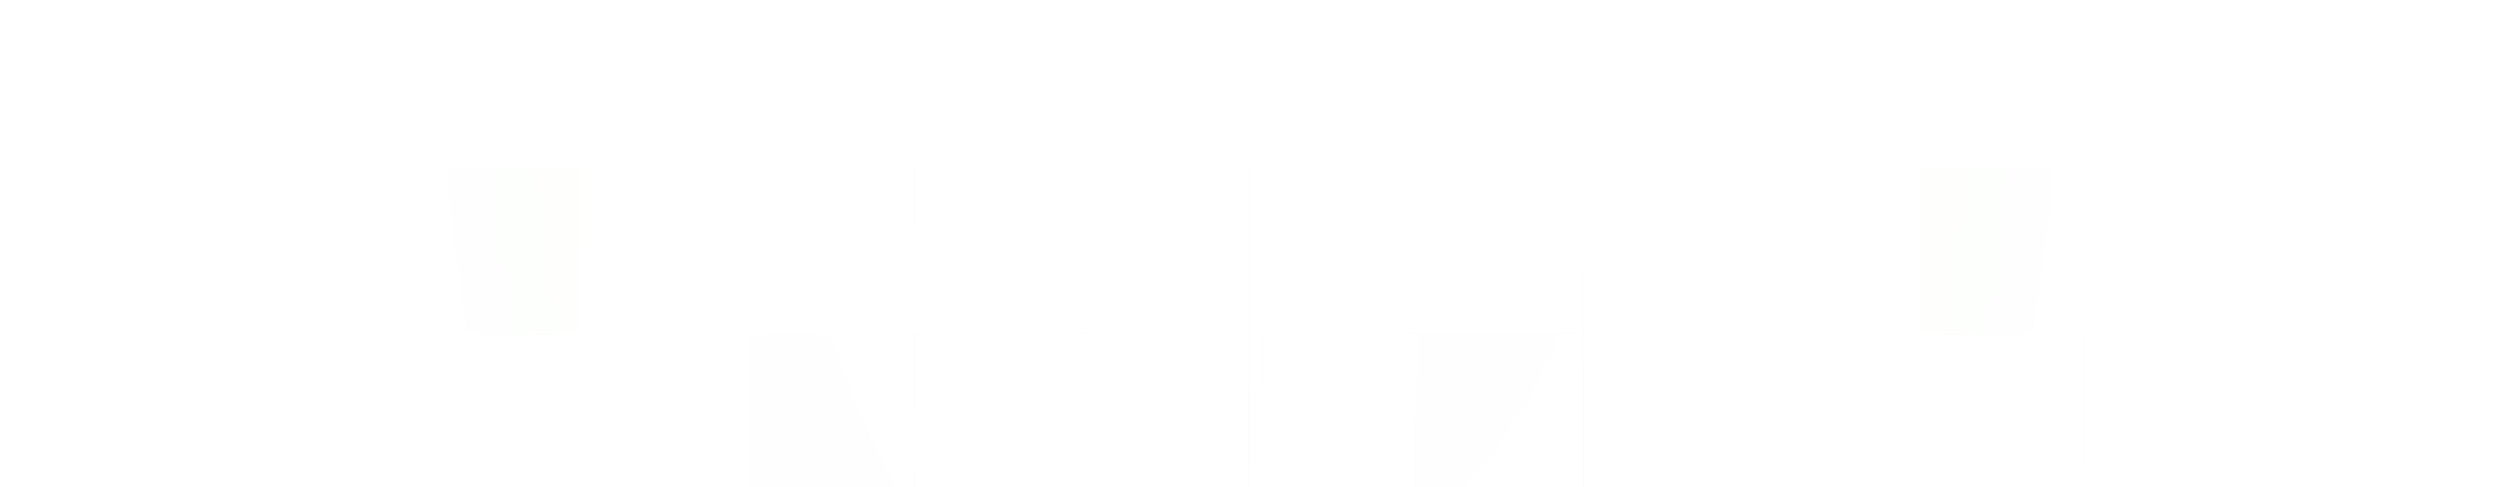<svg width="1436" height="280" viewBox="0 0 1436 280" fill="none" xmlns="http://www.w3.org/2000/svg">
<g opacity="0.64" clip-path="url(#clip0_184_3383)">
<mask id="mask0_184_3383" style="mask-type:alpha" maskUnits="userSpaceOnUse" x="-2" y="0" width="1440" height="1440">
<rect width="1440" height="1197" transform="translate(-2)" fill="url(#paint0_radial_184_3383)"/>
</mask>
<g mask="url(#mask0_184_3383)">
<g clip-path="url(#clip1_184_3383)">
<mask id="path-1-inside-1_184_3383" fill="white">
<path d="M-50 0H46V96H-50V0Z"/>
</mask>
<path d="M46 96V97H47V96H46ZM45 0V96H47V0H45ZM46 95H-50V97H46V95Z" fill="#D0D5DD" fill-opacity="0.03" mask="url(#path-1-inside-1_184_3383)"/>
<mask id="path-3-inside-2_184_3383" fill="white">
<path d="M46 0H142V96H46V0Z"/>
</mask>
<path d="M142 96V97H143V96H142ZM141 0V96H143V0H141ZM142 95H46V97H142V95Z" fill="#D0D5DD" fill-opacity="0.03" mask="url(#path-3-inside-2_184_3383)"/>
<mask id="path-5-inside-3_184_3383" fill="white">
<path d="M142 0H238V96H142V0Z"/>
</mask>
<path d="M238 96V97H239V96H238ZM237 0V96H239V0H237ZM238 95H142V97H238V95Z" fill="#D0D5DD" fill-opacity="0.03" mask="url(#path-5-inside-3_184_3383)"/>
<mask id="path-7-inside-4_184_3383" fill="white">
<path d="M238 0H334V96H238V0Z"/>
</mask>
<path d="M334 96V97H335V96H334ZM333 0V96H335V0H333ZM334 95H238V97H334V95Z" fill="#D0D5DD" fill-opacity="0.03" mask="url(#path-7-inside-4_184_3383)"/>
<mask id="path-9-inside-5_184_3383" fill="white">
<path d="M334 0H430V96H334V0Z"/>
</mask>
<path d="M430 96V97H431V96H430ZM429 0V96H431V0H429ZM430 95H334V97H430V95Z" fill="#D0D5DD" fill-opacity="0.03" mask="url(#path-9-inside-5_184_3383)"/>
<mask id="path-11-inside-6_184_3383" fill="white">
<path d="M430 0H526V96H430V0Z"/>
</mask>
<path d="M526 96V97H527V96H526ZM525 0V96H527V0H525ZM526 95H430V97H526V95Z" fill="#D0D5DD" fill-opacity="0.03" mask="url(#path-11-inside-6_184_3383)"/>
<mask id="path-13-inside-7_184_3383" fill="white">
<path d="M526 0H622V96H526V0Z"/>
</mask>
<path d="M622 96V97H623V96H622ZM621 0V96H623V0H621ZM622 95H526V97H622V95Z" fill="#D0D5DD" fill-opacity="0.03" mask="url(#path-13-inside-7_184_3383)"/>
<mask id="path-15-inside-8_184_3383" fill="white">
<path d="M622 0H718V96H622V0Z"/>
</mask>
<path d="M718 96V97H719V96H718ZM717 0V96H719V0H717ZM718 95H622V97H718V95Z" fill="#D0D5DD" fill-opacity="0.03" mask="url(#path-15-inside-8_184_3383)"/>
<mask id="path-17-inside-9_184_3383" fill="white">
<path d="M718 0H814V96H718V0Z"/>
</mask>
<path d="M814 96V97H815V96H814ZM813 0V96H815V0H813ZM814 95H718V97H814V95Z" fill="#D0D5DD" fill-opacity="0.03" mask="url(#path-17-inside-9_184_3383)"/>
<mask id="path-19-inside-10_184_3383" fill="white">
<path d="M814 0H910V96H814V0Z"/>
</mask>
<path d="M910 96V97H911V96H910ZM909 0V96H911V0H909ZM910 95H814V97H910V95Z" fill="#D0D5DD" fill-opacity="0.03" mask="url(#path-19-inside-10_184_3383)"/>
<mask id="path-21-inside-11_184_3383" fill="white">
<path d="M910 0H1006V96H910V0Z"/>
</mask>
<path d="M1006 96V97H1007V96H1006ZM1005 0V96H1007V0H1005ZM1006 95H910V97H1006V95Z" fill="#D0D5DD" fill-opacity="0.03" mask="url(#path-21-inside-11_184_3383)"/>
<mask id="path-23-inside-12_184_3383" fill="white">
<path d="M1006 0H1102V96H1006V0Z"/>
</mask>
<path d="M1102 96V97H1103V96H1102ZM1101 0V96H1103V0H1101ZM1102 95H1006V97H1102V95Z" fill="#D0D5DD" fill-opacity="0.03" mask="url(#path-23-inside-12_184_3383)"/>
<mask id="path-25-inside-13_184_3383" fill="white">
<path d="M1102 0H1198V96H1102V0Z"/>
</mask>
<path d="M1198 96V97H1199V96H1198ZM1197 0V96H1199V0H1197ZM1198 95H1102V97H1198V95Z" fill="#D0D5DD" fill-opacity="0.03" mask="url(#path-25-inside-13_184_3383)"/>
<mask id="path-27-inside-14_184_3383" fill="white">
<path d="M1198 0H1294V96H1198V0Z"/>
</mask>
<path d="M1294 96V97H1295V96H1294ZM1293 0V96H1295V0H1293ZM1294 95H1198V97H1294V95Z" fill="#D0D5DD" fill-opacity="0.03" mask="url(#path-27-inside-14_184_3383)"/>
<mask id="path-29-inside-15_184_3383" fill="white">
<path d="M1294 0H1390V96H1294V0Z"/>
</mask>
<path d="M1390 96V97H1391V96H1390ZM1389 0V96H1391V0H1389ZM1390 95H1294V97H1390V95Z" fill="#D0D5DD" fill-opacity="0.03" mask="url(#path-29-inside-15_184_3383)"/>
<mask id="path-31-inside-16_184_3383" fill="white">
<path d="M1390 0H1486V96H1390V0Z"/>
</mask>
<path d="M1486 96V97H1487V96H1486ZM1485 0V96H1487V0H1485ZM1486 95H1390V97H1486V95Z" fill="#D0D5DD" fill-opacity="0.03" mask="url(#path-31-inside-16_184_3383)"/>
<mask id="path-33-inside-17_184_3383" fill="white">
<path d="M-50 96H46V192H-50V96Z"/>
</mask>
<path d="M46 192V193H47V192H46ZM45 96V192H47V96H45ZM46 191H-50V193H46V191Z" fill="#D0D5DD" fill-opacity="0.05" mask="url(#path-33-inside-17_184_3383)"/>
<mask id="path-35-inside-18_184_3383" fill="white">
<path d="M46 96H142V192H46V96Z"/>
</mask>
<path d="M142 192V193H143V192H142ZM141 96V192H143V96H141ZM142 191H46V193H142V191Z" fill="#D0D5DD" fill-opacity="0.05" mask="url(#path-35-inside-18_184_3383)"/>
<mask id="path-37-inside-19_184_3383" fill="white">
<path d="M142 96H238V192H142V96Z"/>
</mask>
<path d="M238 192V193H239V192H238ZM237 96V192H239V96H237ZM238 191H142V193H238V191Z" fill="#D0D5DD" fill-opacity="0.05" mask="url(#path-37-inside-19_184_3383)"/>
<mask id="path-39-inside-20_184_3383" fill="white">
<path d="M238 96H334V192H238V96Z"/>
</mask>
<path d="M238 96H334V192H238V96Z" fill="#A7E97F" fill-opacity="0.04"/>
<path d="M334 192V193H335V192H334ZM333 96V192H335V96H333ZM334 191H238V193H334V191Z" fill="#D0D5DD" fill-opacity="0.05" mask="url(#path-39-inside-20_184_3383)"/>
<mask id="path-41-inside-21_184_3383" fill="white">
<path d="M334 96H430V192H334V96Z"/>
</mask>
<path d="M430 192V193H431V192H430ZM429 96V192H431V96H429ZM430 191H334V193H430V191Z" fill="#D0D5DD" fill-opacity="0.05" mask="url(#path-41-inside-21_184_3383)"/>
<mask id="path-43-inside-22_184_3383" fill="white">
<path d="M430 96H526V192H430V96Z"/>
</mask>
<path d="M526 192V193H527V192H526ZM525 96V192H527V96H525ZM526 191H430V193H526V191Z" fill="#D0D5DD" fill-opacity="0.05" mask="url(#path-43-inside-22_184_3383)"/>
<mask id="path-45-inside-23_184_3383" fill="white">
<path d="M526 96H622V192H526V96Z"/>
</mask>
<path d="M622 192V193H623V192H622ZM621 96V192H623V96H621ZM622 191H526V193H622V191Z" fill="#D0D5DD" fill-opacity="0.05" mask="url(#path-45-inside-23_184_3383)"/>
<mask id="path-47-inside-24_184_3383" fill="white">
<path d="M622 96H718V192H622V96Z"/>
</mask>
<path d="M718 192V193H719V192H718ZM717 96V192H719V96H717ZM718 191H622V193H718V191Z" fill="#D0D5DD" fill-opacity="0.05" mask="url(#path-47-inside-24_184_3383)"/>
<mask id="path-49-inside-25_184_3383" fill="white">
<path d="M718 96H814V192H718V96Z"/>
</mask>
<path d="M814 192V193H815V192H814ZM813 96V192H815V96H813ZM814 191H718V193H814V191Z" fill="#D0D5DD" fill-opacity="0.05" mask="url(#path-49-inside-25_184_3383)"/>
<mask id="path-51-inside-26_184_3383" fill="white">
<path d="M814 96H910V192H814V96Z"/>
</mask>
<path d="M910 192V193H911V192H910ZM909 96V192H911V96H909ZM910 191H814V193H910V191Z" fill="#D0D5DD" fill-opacity="0.05" mask="url(#path-51-inside-26_184_3383)"/>
<mask id="path-53-inside-27_184_3383" fill="white">
<path d="M910 96H1006V192H910V96Z"/>
</mask>
<path d="M1006 192V193H1007V192H1006ZM1005 96V192H1007V96H1005ZM1006 191H910V193H1006V191Z" fill="#D0D5DD" fill-opacity="0.05" mask="url(#path-53-inside-27_184_3383)"/>
<mask id="path-55-inside-28_184_3383" fill="white">
<path d="M1006 96H1102V192H1006V96Z"/>
</mask>
<path d="M1102 192V193H1103V192H1102ZM1101 96V192H1103V96H1101ZM1102 191H1006V193H1102V191Z" fill="#D0D5DD" fill-opacity="0.05" mask="url(#path-55-inside-28_184_3383)"/>
<mask id="path-57-inside-29_184_3383" fill="white">
<path d="M1102 96H1198V192H1102V96Z"/>
</mask>
<path d="M1102 96H1198V192H1102V96Z" fill="#A7E97F" fill-opacity="0.04"/>
<path d="M1198 192V193H1199V192H1198ZM1197 96V192H1199V96H1197ZM1198 191H1102V193H1198V191Z" fill="#D0D5DD" fill-opacity="0.05" mask="url(#path-57-inside-29_184_3383)"/>
<mask id="path-59-inside-30_184_3383" fill="white">
<path d="M1198 96H1294V192H1198V96Z"/>
</mask>
<path d="M1294 192V193H1295V192H1294ZM1293 96V192H1295V96H1293ZM1294 191H1198V193H1294V191Z" fill="#D0D5DD" fill-opacity="0.05" mask="url(#path-59-inside-30_184_3383)"/>
<mask id="path-61-inside-31_184_3383" fill="white">
<path d="M1294 96H1390V192H1294V96Z"/>
</mask>
<path d="M1390 192V193H1391V192H1390ZM1389 96V192H1391V96H1389ZM1390 191H1294V193H1390V191Z" fill="#D0D5DD" fill-opacity="0.05" mask="url(#path-61-inside-31_184_3383)"/>
<mask id="path-63-inside-32_184_3383" fill="white">
<path d="M1390 96H1486V192H1390V96Z"/>
</mask>
<path d="M1486 192V193H1487V192H1486ZM1485 96V192H1487V96H1485ZM1486 191H1390V193H1486V191Z" fill="#D0D5DD" fill-opacity="0.05" mask="url(#path-63-inside-32_184_3383)"/>
<mask id="path-65-inside-33_184_3383" fill="white">
<path d="M-50 192H46V288H-50V192Z"/>
</mask>
<path d="M46 288V289H47V288H46ZM45 192V288H47V192H45ZM46 287H-50V289H46V287Z" fill="#D0D5DD" fill-opacity="0.08" mask="url(#path-65-inside-33_184_3383)"/>
<mask id="path-67-inside-34_184_3383" fill="white">
<path d="M46 192H142V288H46V192Z"/>
</mask>
<path d="M142 288V289H143V288H142ZM141 192V288H143V192H141ZM142 287H46V289H142V287Z" fill="#D0D5DD" fill-opacity="0.08" mask="url(#path-67-inside-34_184_3383)"/>
<mask id="path-69-inside-35_184_3383" fill="white">
<path d="M142 192H238V288H142V192Z"/>
</mask>
<path d="M238 288V289H239V288H238ZM237 192V288H239V192H237ZM238 287H142V289H238V287Z" fill="#D0D5DD" fill-opacity="0.08" mask="url(#path-69-inside-35_184_3383)"/>
<mask id="path-71-inside-36_184_3383" fill="white">
<path d="M238 192H334V288H238V192Z"/>
</mask>
<path d="M334 288V289H335V288H334ZM333 192V288H335V192H333ZM334 287H238V289H334V287Z" fill="#D0D5DD" fill-opacity="0.08" mask="url(#path-71-inside-36_184_3383)"/>
<mask id="path-73-inside-37_184_3383" fill="white">
<path d="M334 192H430V288H334V192Z"/>
</mask>
<path d="M430 288V289H431V288H430ZM429 192V288H431V192H429ZM430 287H334V289H430V287Z" fill="#D0D5DD" fill-opacity="0.08" mask="url(#path-73-inside-37_184_3383)"/>
<mask id="path-75-inside-38_184_3383" fill="white">
<path d="M430 192H526V288H430V192Z"/>
</mask>
<path d="M430 192H526V288H430V192Z" fill="#A7E97F" fill-opacity="0.02"/>
<path d="M526 288V289H527V288H526ZM525 192V288H527V192H525ZM526 287H430V289H526V287Z" fill="#D0D5DD" fill-opacity="0.08" mask="url(#path-75-inside-38_184_3383)"/>
<mask id="path-77-inside-39_184_3383" fill="white">
<path d="M526 192H622V288H526V192Z"/>
</mask>
<path d="M622 288V289H623V288H622ZM621 192V288H623V192H621ZM622 287H526V289H622V287Z" fill="#D0D5DD" fill-opacity="0.08" mask="url(#path-77-inside-39_184_3383)"/>
<mask id="path-79-inside-40_184_3383" fill="white">
<path d="M622 192H718V288H622V192Z"/>
</mask>
<path d="M718 288V289H719V288H718ZM717 192V288H719V192H717ZM718 287H622V289H718V287Z" fill="#D0D5DD" fill-opacity="0.08" mask="url(#path-79-inside-40_184_3383)"/>
<mask id="path-81-inside-41_184_3383" fill="white">
<path d="M718 192H814V288H718V192Z"/>
</mask>
<path d="M814 288V289H815V288H814ZM813 192V288H815V192H813ZM814 287H718V289H814V287Z" fill="#D0D5DD" fill-opacity="0.08" mask="url(#path-81-inside-41_184_3383)"/>
<mask id="path-83-inside-42_184_3383" fill="white">
<path d="M814 192H910V288H814V192Z"/>
</mask>
<path d="M814 192H910V288H814V192Z" fill="#A7E97F" fill-opacity="0.02"/>
<path d="M910 288V289H911V288H910ZM909 192V288H911V192H909ZM910 287H814V289H910V287Z" fill="#D0D5DD" fill-opacity="0.08" mask="url(#path-83-inside-42_184_3383)"/>
<mask id="path-85-inside-43_184_3383" fill="white">
<path d="M910 192H1006V288H910V192Z"/>
</mask>
<path d="M1006 288V289H1007V288H1006ZM1005 192V288H1007V192H1005ZM1006 287H910V289H1006V287Z" fill="#D0D5DD" fill-opacity="0.08" mask="url(#path-85-inside-43_184_3383)"/>
<mask id="path-87-inside-44_184_3383" fill="white">
<path d="M1006 192H1102V288H1006V192Z"/>
</mask>
<path d="M1102 288V289H1103V288H1102ZM1101 192V288H1103V192H1101ZM1102 287H1006V289H1102V287Z" fill="#D0D5DD" fill-opacity="0.08" mask="url(#path-87-inside-44_184_3383)"/>
<mask id="path-89-inside-45_184_3383" fill="white">
<path d="M1102 192H1198V288H1102V192Z"/>
</mask>
<path d="M1198 288V289H1199V288H1198ZM1197 192V288H1199V192H1197ZM1198 287H1102V289H1198V287Z" fill="#D0D5DD" fill-opacity="0.08" mask="url(#path-89-inside-45_184_3383)"/>
<mask id="path-91-inside-46_184_3383" fill="white">
<path d="M1198 192H1294V288H1198V192Z"/>
</mask>
<path d="M1294 288V289H1295V288H1294ZM1293 192V288H1295V192H1293ZM1294 287H1198V289H1294V287Z" fill="#D0D5DD" fill-opacity="0.08" mask="url(#path-91-inside-46_184_3383)"/>
<mask id="path-93-inside-47_184_3383" fill="white">
<path d="M1294 192H1390V288H1294V192Z"/>
</mask>
<path d="M1390 288V289H1391V288H1390ZM1389 192V288H1391V192H1389ZM1390 287H1294V289H1390V287Z" fill="#D0D5DD" fill-opacity="0.08" mask="url(#path-93-inside-47_184_3383)"/>
<mask id="path-95-inside-48_184_3383" fill="white">
<path d="M1390 192H1486V288H1390V192Z"/>
</mask>
<path d="M1486 288V289H1487V288H1486ZM1485 192V288H1487V192H1485ZM1486 287H1390V289H1486V287Z" fill="#D0D5DD" fill-opacity="0.08" mask="url(#path-95-inside-48_184_3383)"/>
</g>
</g>
</g>
<defs>
<radialGradient id="paint0_radial_184_3383" cx="0" cy="0" r="1" gradientUnits="userSpaceOnUse" gradientTransform="translate(720 -0) rotate(90) scale(1197 751.588)">
<stop/>
<stop offset="0.953" stop-opacity="0"/>
</radialGradient>
<clipPath id="clip0_184_3383">
<rect width="1436" height="1038" fill="white"/>
</clipPath>
<clipPath id="clip1_184_3383">
<rect width="1920" height="1440" fill="white" transform="translate(-242)"/>
</clipPath>
</defs>
</svg>
